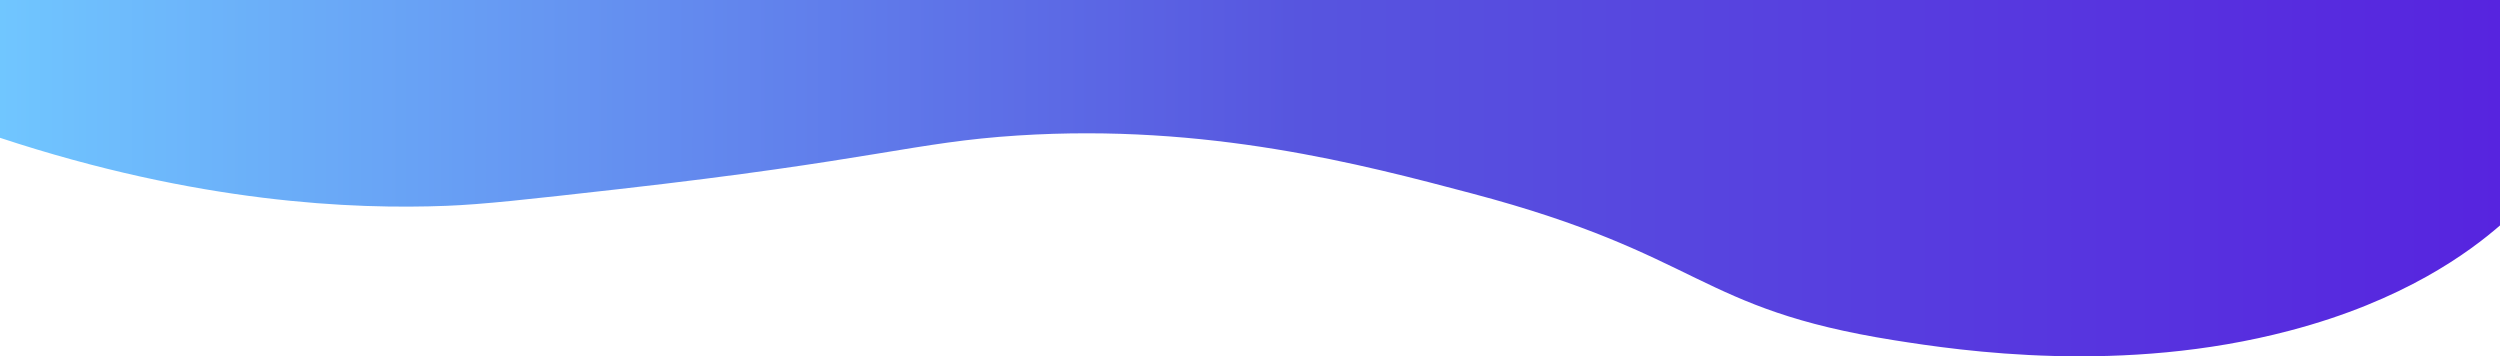 <svg id="Layer_1" data-name="Layer 1" xmlns="http://www.w3.org/2000/svg" xmlns:xlink="http://www.w3.org/1999/xlink" viewBox="0 0 453.54 64.67"><defs><style>.cls-1{fill:url(#linear-gradient);}</style><linearGradient id="linear-gradient" y1="32.33" x2="453.54" y2="32.33" gradientUnits="userSpaceOnUse"><stop offset="0" stop-color="#70c6ff"/><stop offset="0.38" stop-color="#5e73e8"/><stop offset="0.52" stop-color="#5755df"/><stop offset="1" stop-color="#5724df"/></linearGradient></defs><title>TopBanner</title><path class="cls-1" d="M0,25C36,36.88,64.17,38,81,37.34c6.57-.25,14.71-1.16,31-3,47-5.31,53.75-8.55,72.67-9.76C219,22.38,247.06,29.81,267,35.09,309.17,46.25,307.58,56,343.67,61.73,355.7,63.64,385,68,415.33,60,436.13,54.56,448,45.7,453.54,40.9V0H0Z"/></svg>